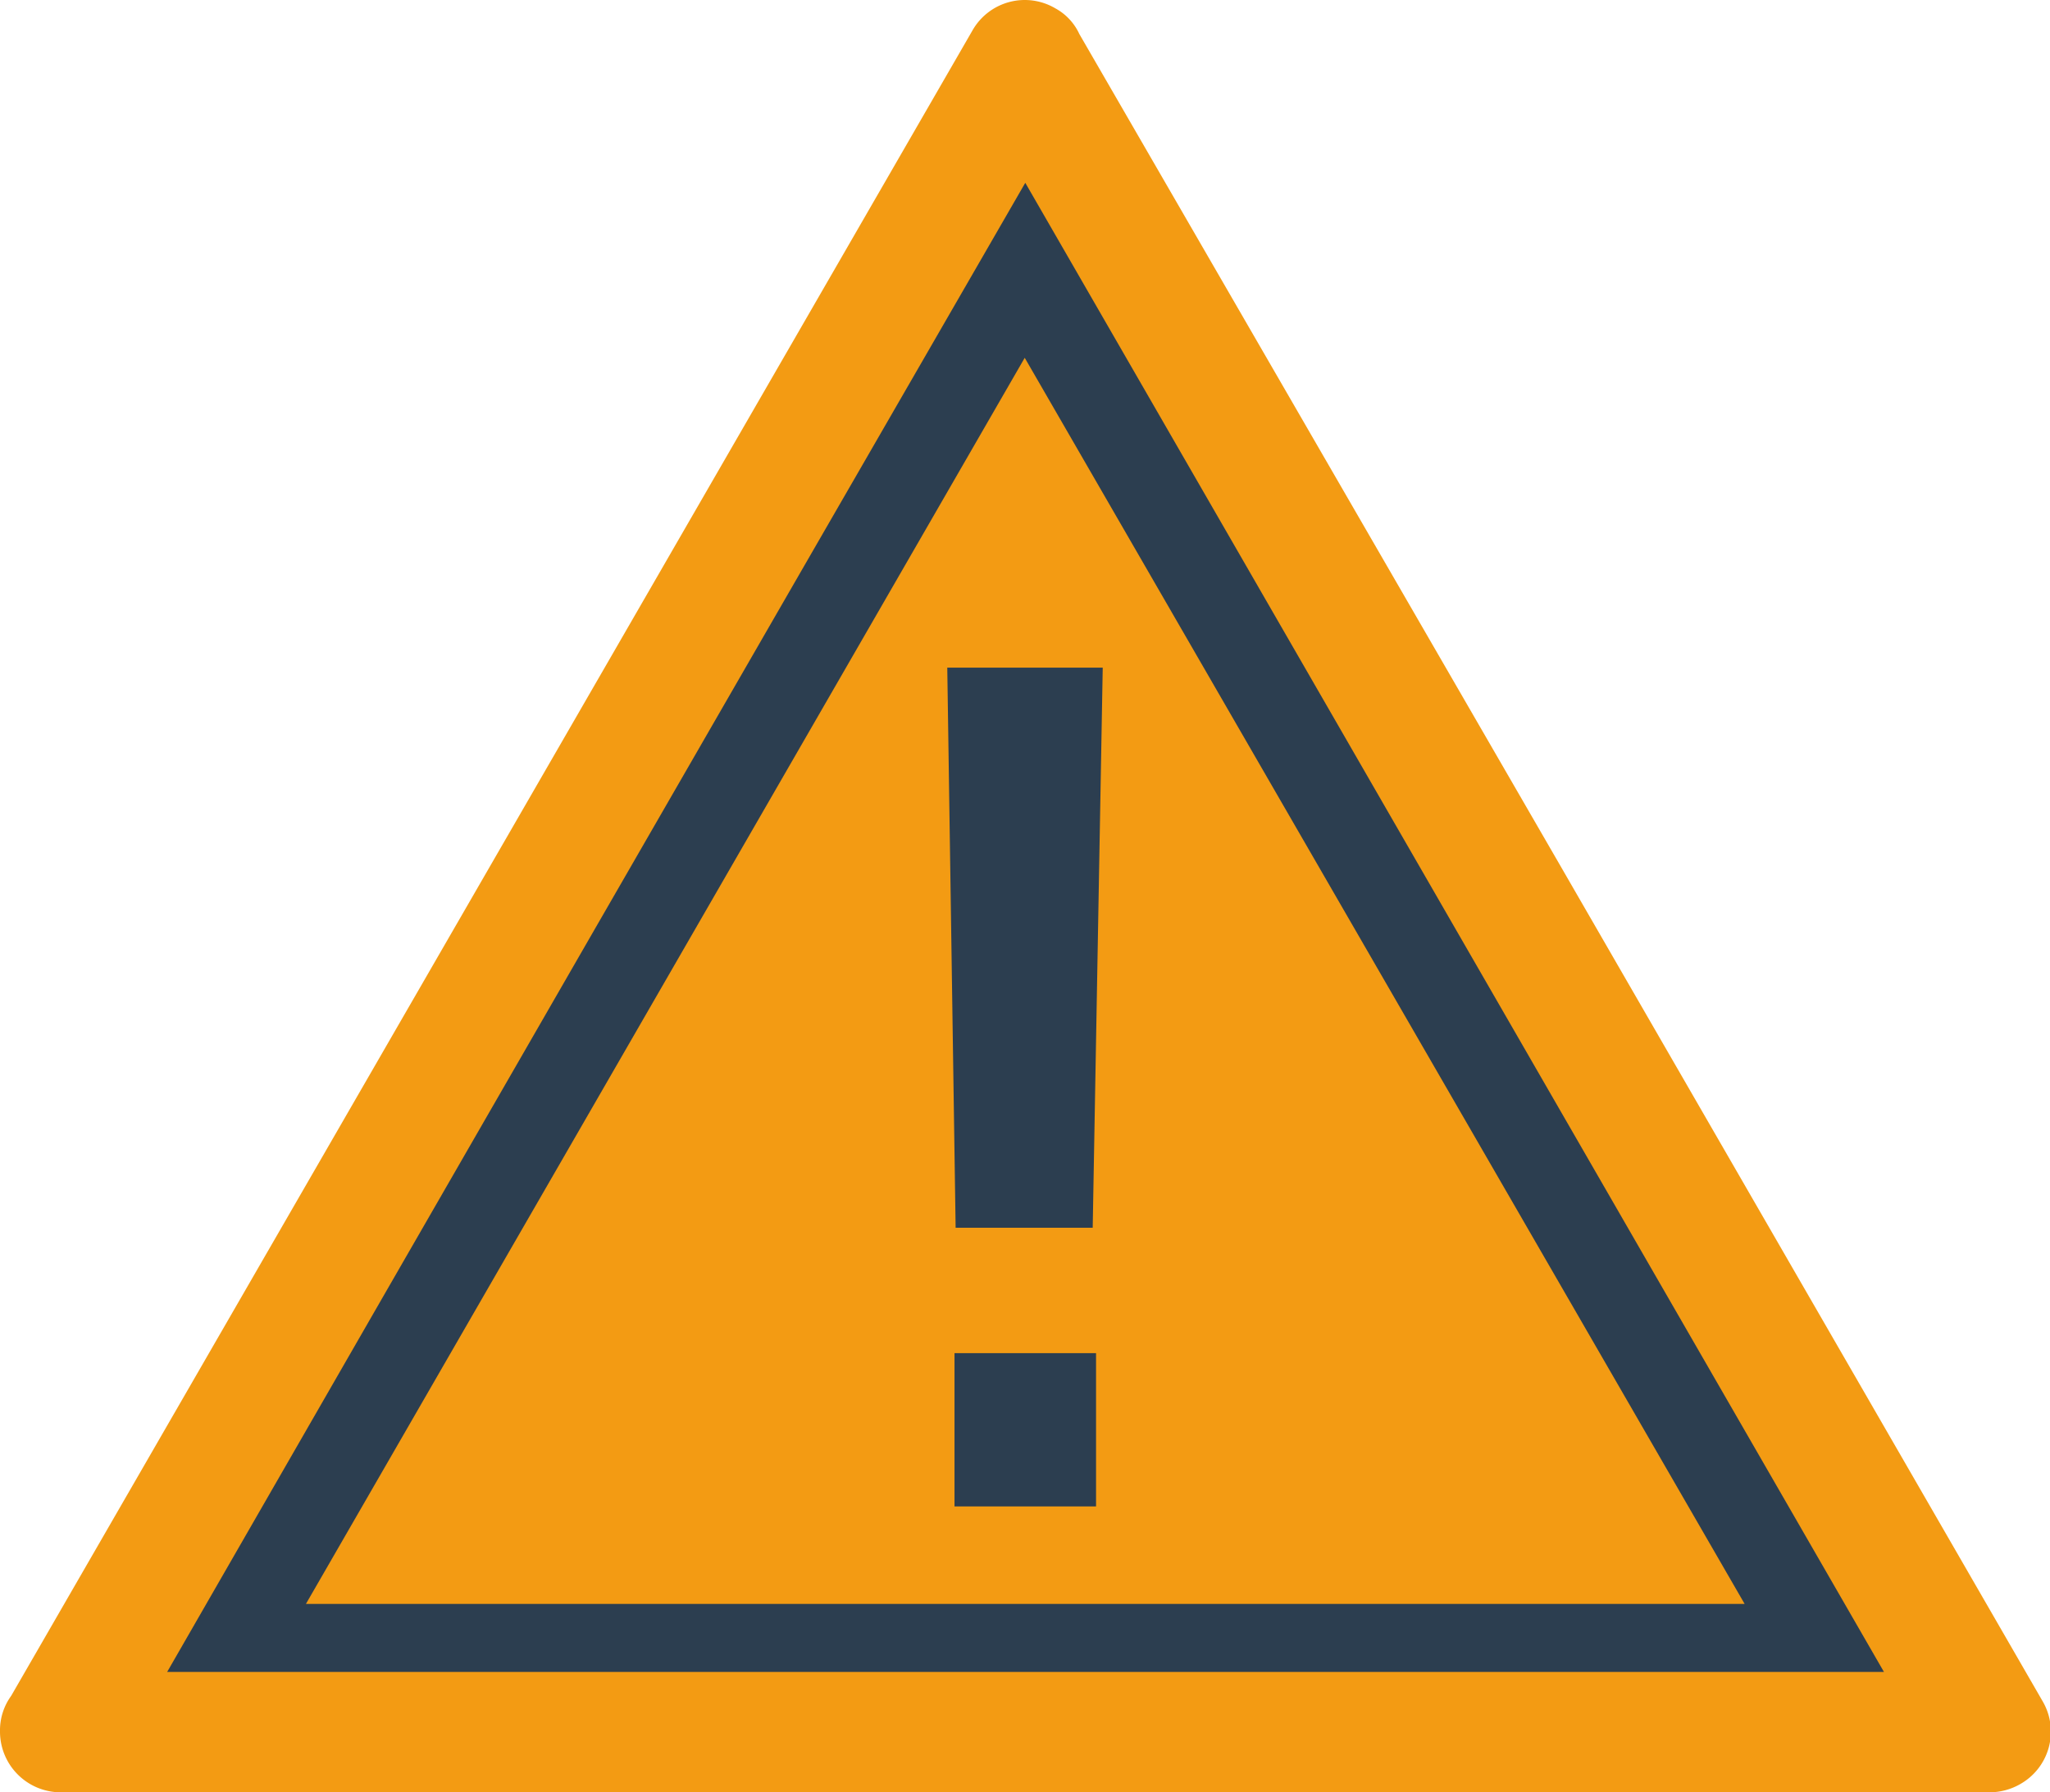 <svg xmlns="http://www.w3.org/2000/svg" viewBox="0 0 36.79 32.16"><defs><style>.cls-1{fill:#f39b13;}.cls-1,.cls-2{fill-rule:evenodd;}.cls-2,.cls-3{fill:#2c3e50;}</style></defs><title>ico-conquistas4</title><g id="Camada_2" data-name="Camada 2"><g id="Camada_1-2" data-name="Camada 1"><path class="cls-1" d="M19.37.61,28,15.53l8.66,15a1.08,1.08,0,0,1-.4,1.48,1.11,1.11,0,0,1-.55.15H1.09A1.09,1.09,0,0,1,0,31.06a1.05,1.05,0,0,1,.2-.63L17.45.55a1.08,1.08,0,0,1,1.49-.4A1,1,0,0,1,19.37.61Z"/><path class="cls-2" d="M18.4,3.28Q10.69,16.63,3,30H33.81Z"/><polygon class="cls-1" points="18.39 6.42 31.31 28.78 5.49 28.78 18.39 6.42"/><polygon class="cls-2" points="19.79 11.98 19.61 22.03 17.15 22.03 17 11.98 19.79 11.98"/><rect class="cls-3" x="17.13" y="24.28" width="2.54" height="2.75"/></g></g></svg>